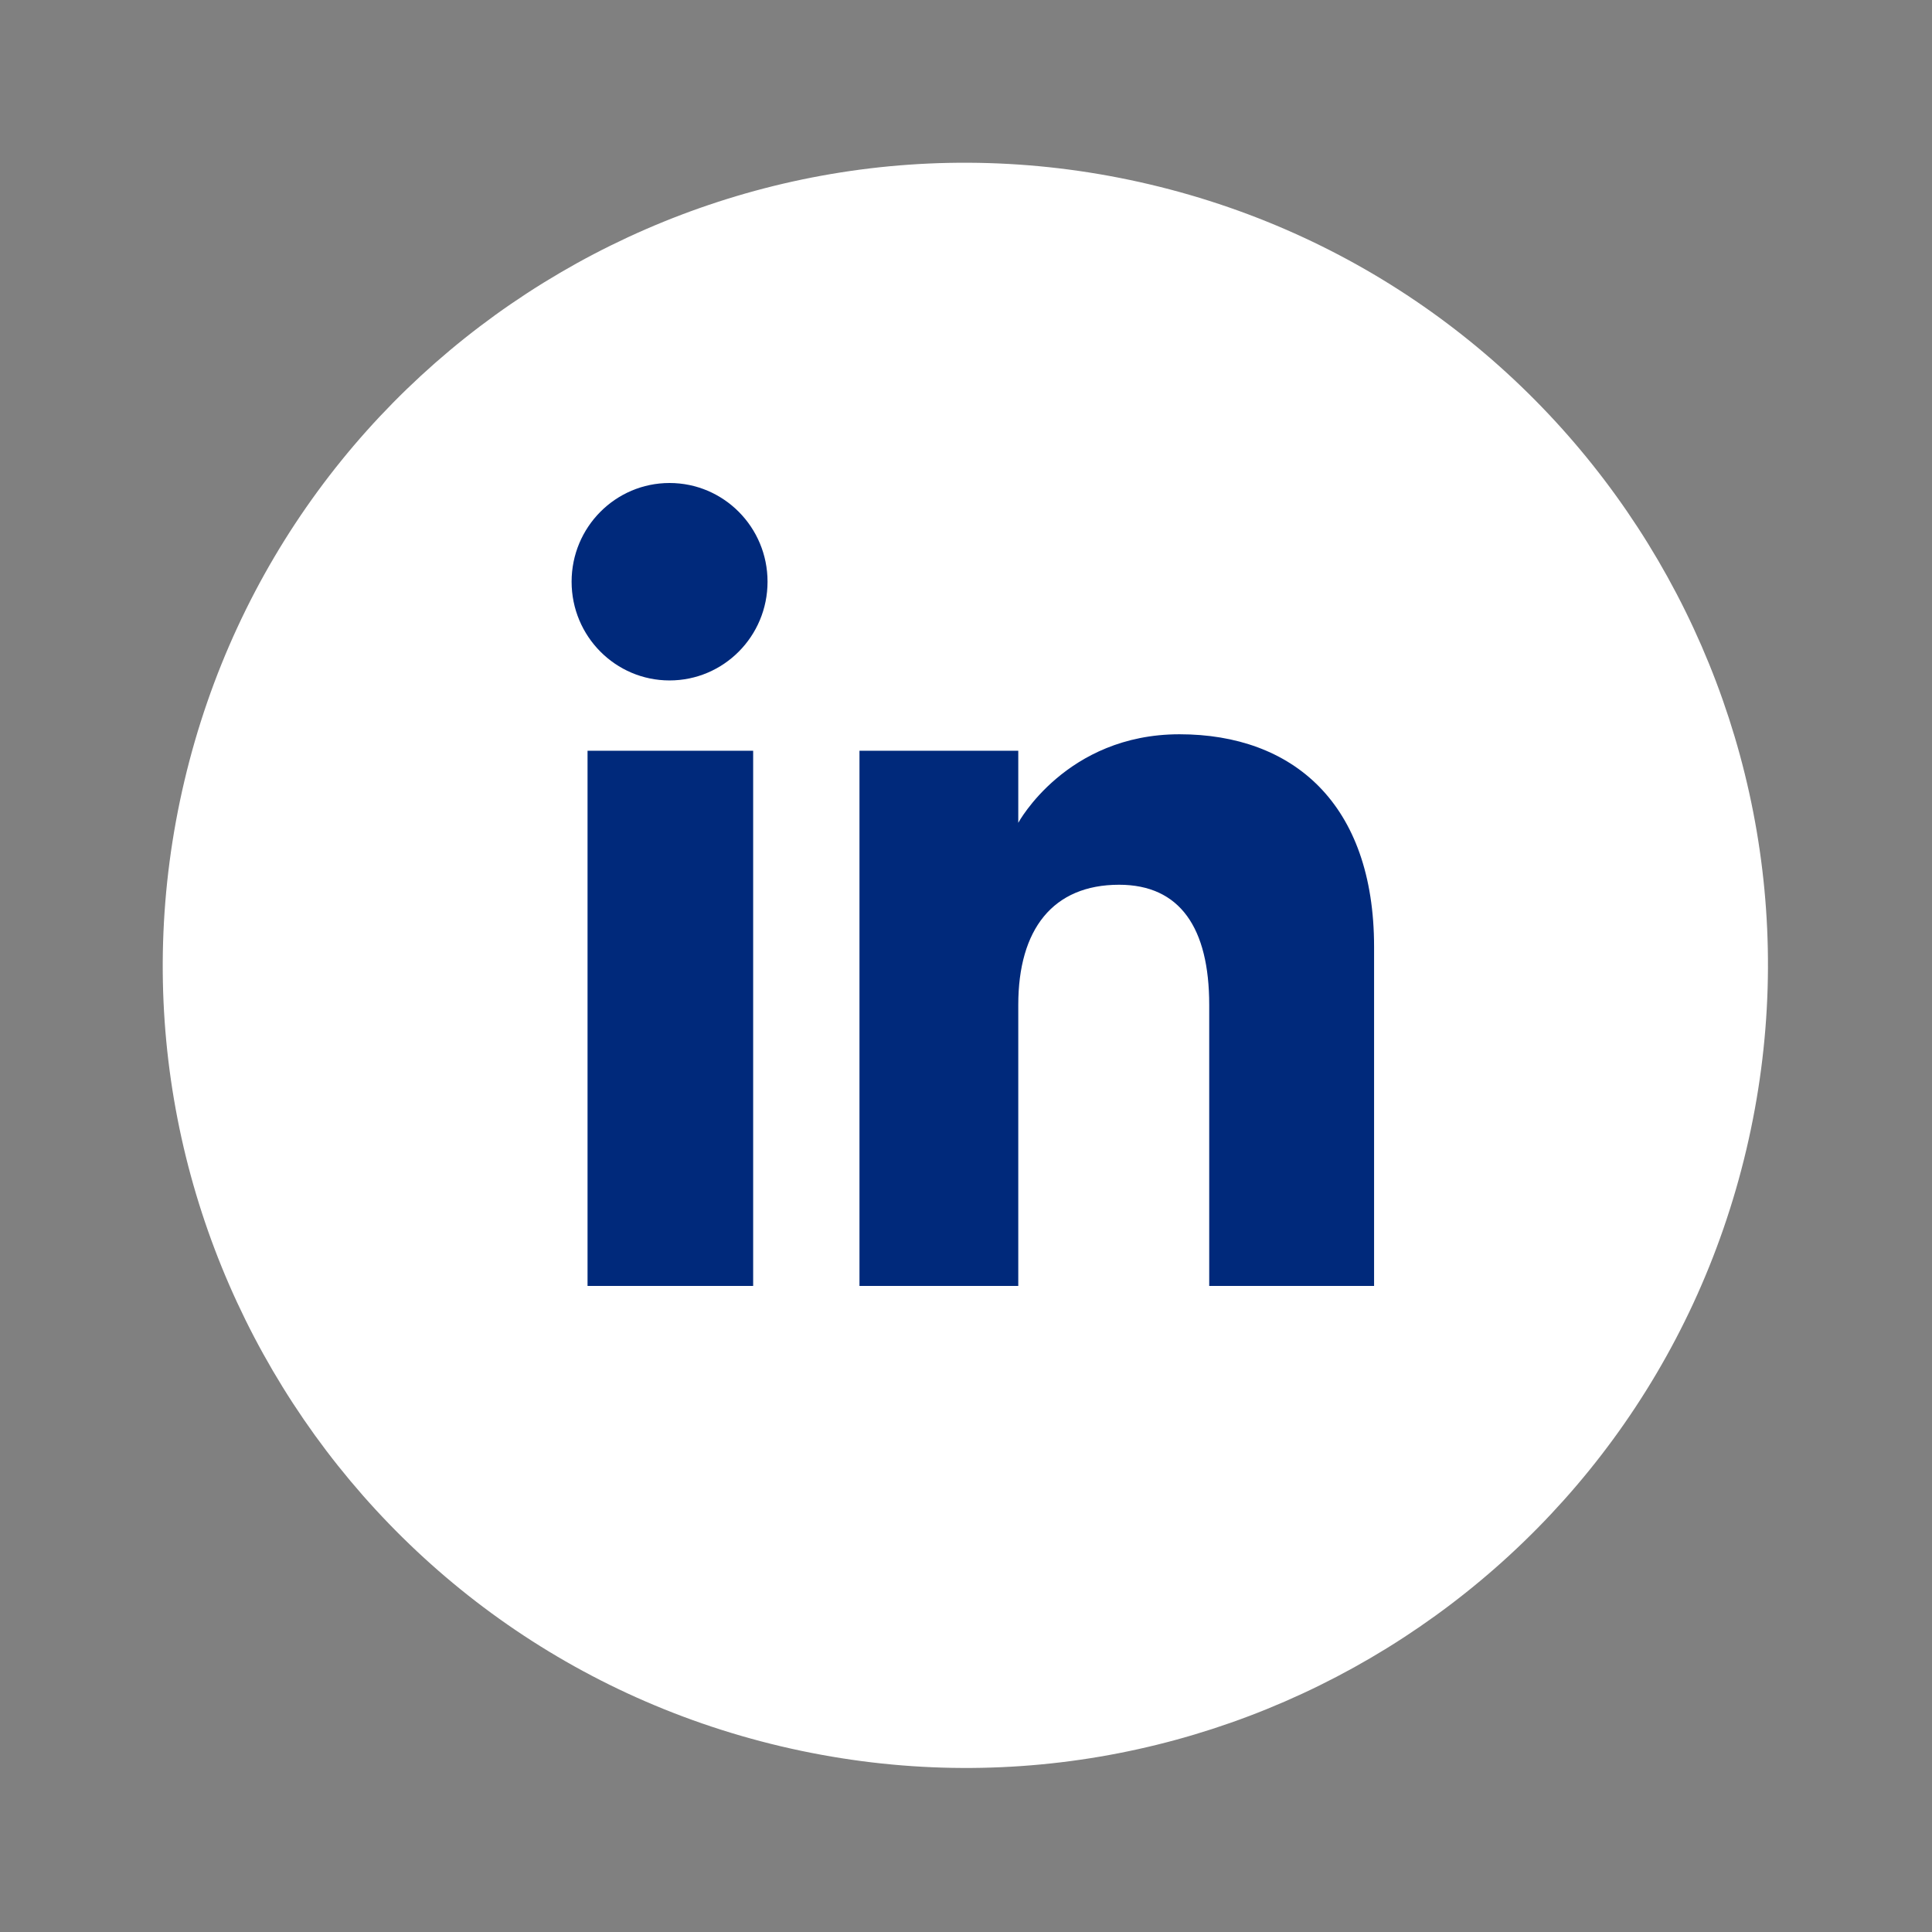 <svg width="36" height="36" viewBox="0 0 36 36" fill="none" xmlns="http://www.w3.org/2000/svg">
<rect x="0" y="0" width="36" height="36" fill="#808080" stroke="none"/>
<path d="M32.54 21.424C34.438 13.387 29.461 5.334 21.424 3.436C13.387 1.538 5.334 6.515 3.436 14.552C1.538 22.589 6.515 30.642 14.552 32.54C22.589 34.438 30.643 29.461 32.54 21.424Z" fill="white"/>
<path fill-rule="evenodd" clip-rule="evenodd" d="M14.034 23.962H10.948V13.989H14.034V23.962ZM12.476 12.679C11.469 12.679 10.651 11.857 10.651 10.839C10.651 9.822 11.469 9 12.476 9C13.484 9 14.302 9.822 14.302 10.839C14.302 11.857 13.484 12.679 12.476 12.679ZM25.604 23.962H22.532C22.532 23.962 22.532 20.161 22.532 18.725C22.532 17.289 21.987 16.486 20.853 16.486C19.617 16.486 18.974 17.318 18.974 18.725C18.974 20.263 18.974 23.962 18.974 23.962H16.015V13.989H18.974V15.332C18.974 15.332 19.865 13.682 21.978 13.682C24.09 13.682 25.604 14.972 25.604 17.644C25.604 20.316 25.604 23.962 25.604 23.962Z" fill="#00297B"/>
</svg>
